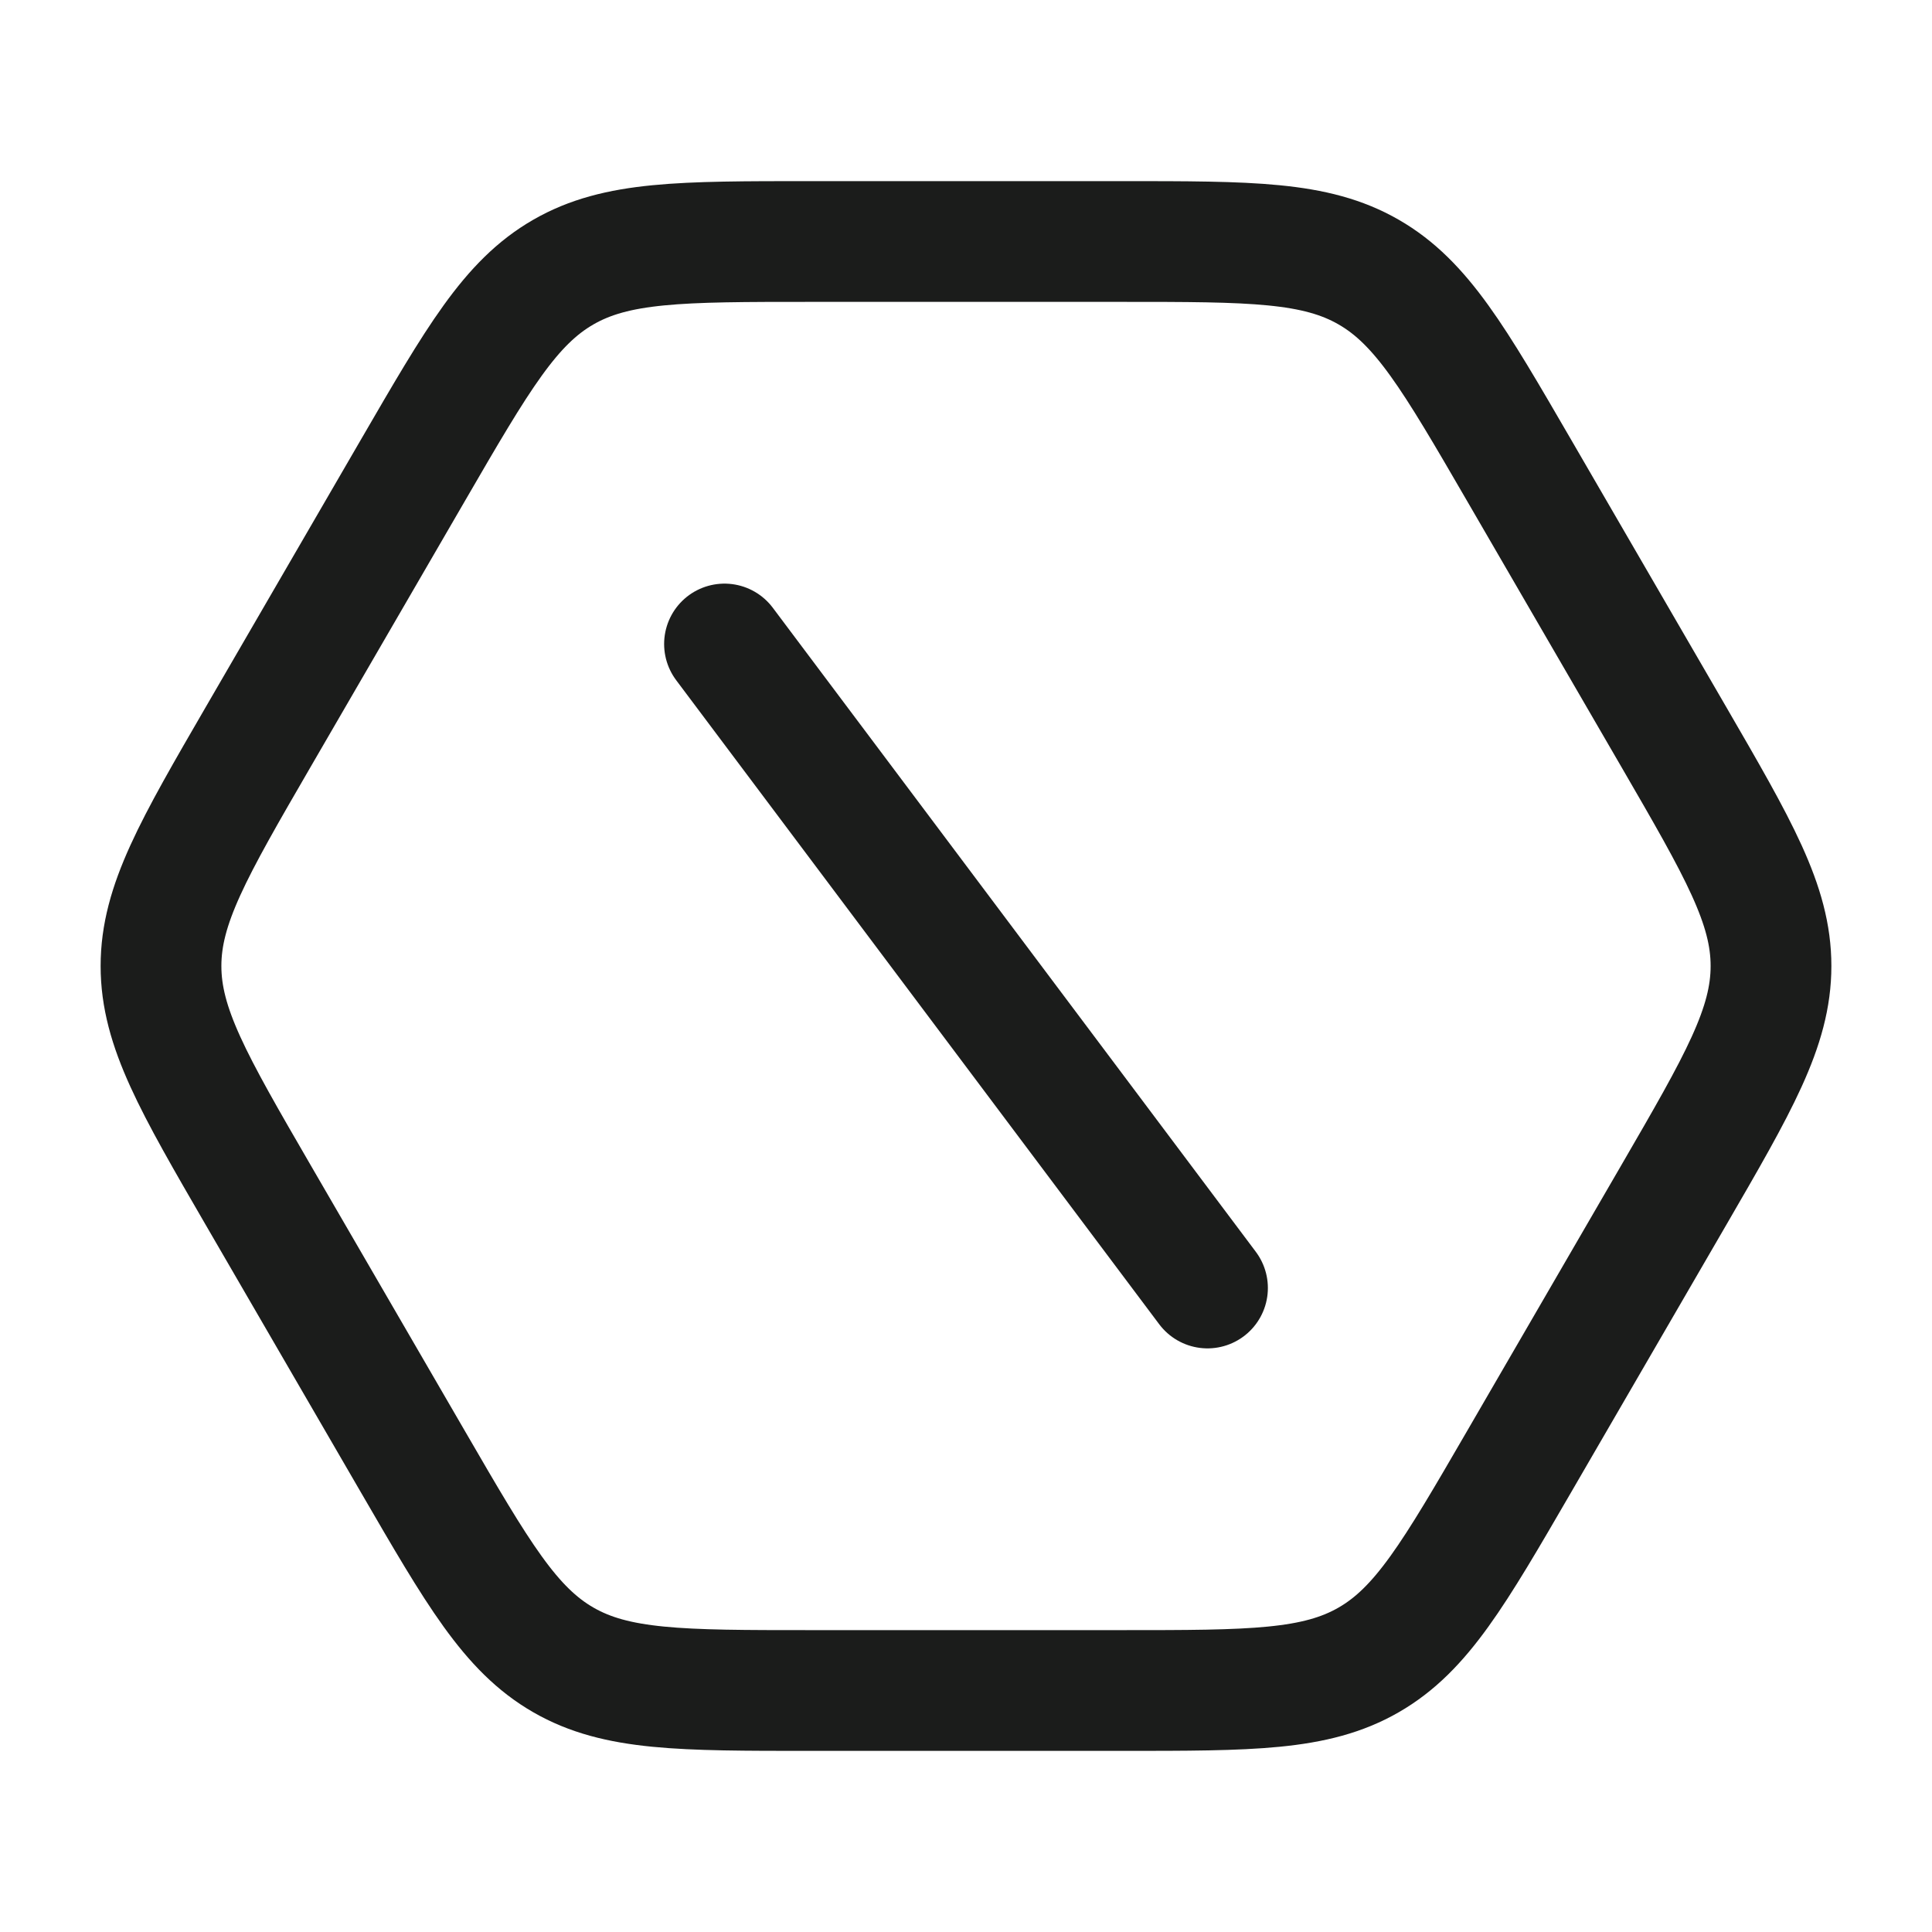 <svg width="24" height="24" viewBox="0 0 24 24" fill="none" xmlns="http://www.w3.org/2000/svg">
<g id="setting-06">
<path id="Vector" d="M20.791 9.152C21.597 10.542 22 11.237 22 12C22 12.763 21.597 13.458 20.791 14.848L18.867 18.164C18.064 19.548 17.662 20.24 17.002 20.62C16.342 21 15.54 21 13.937 21H10.063C8.46 21 7.658 21 6.998 20.62C6.338 20.24 5.936 19.548 5.133 18.164L3.209 14.848C2.403 13.458 2 12.763 2 12C2 11.237 2.403 10.542 3.209 9.152L5.133 5.836C5.936 4.452 6.338 3.76 6.998 3.38C7.658 3 8.46 3 10.063 3H13.937C15.54 3 16.342 3 17.002 3.38C17.662 3.76 18.064 4.452 18.867 5.836L20.791 9.152Z" stroke="#1B1C1B" stroke-width="1.5"/>
<path id="Vector_2" d="M9 8L15 16" stroke="#1B1C1B" stroke-width="1.5" stroke-linecap="round"/>
</g>
</svg>
